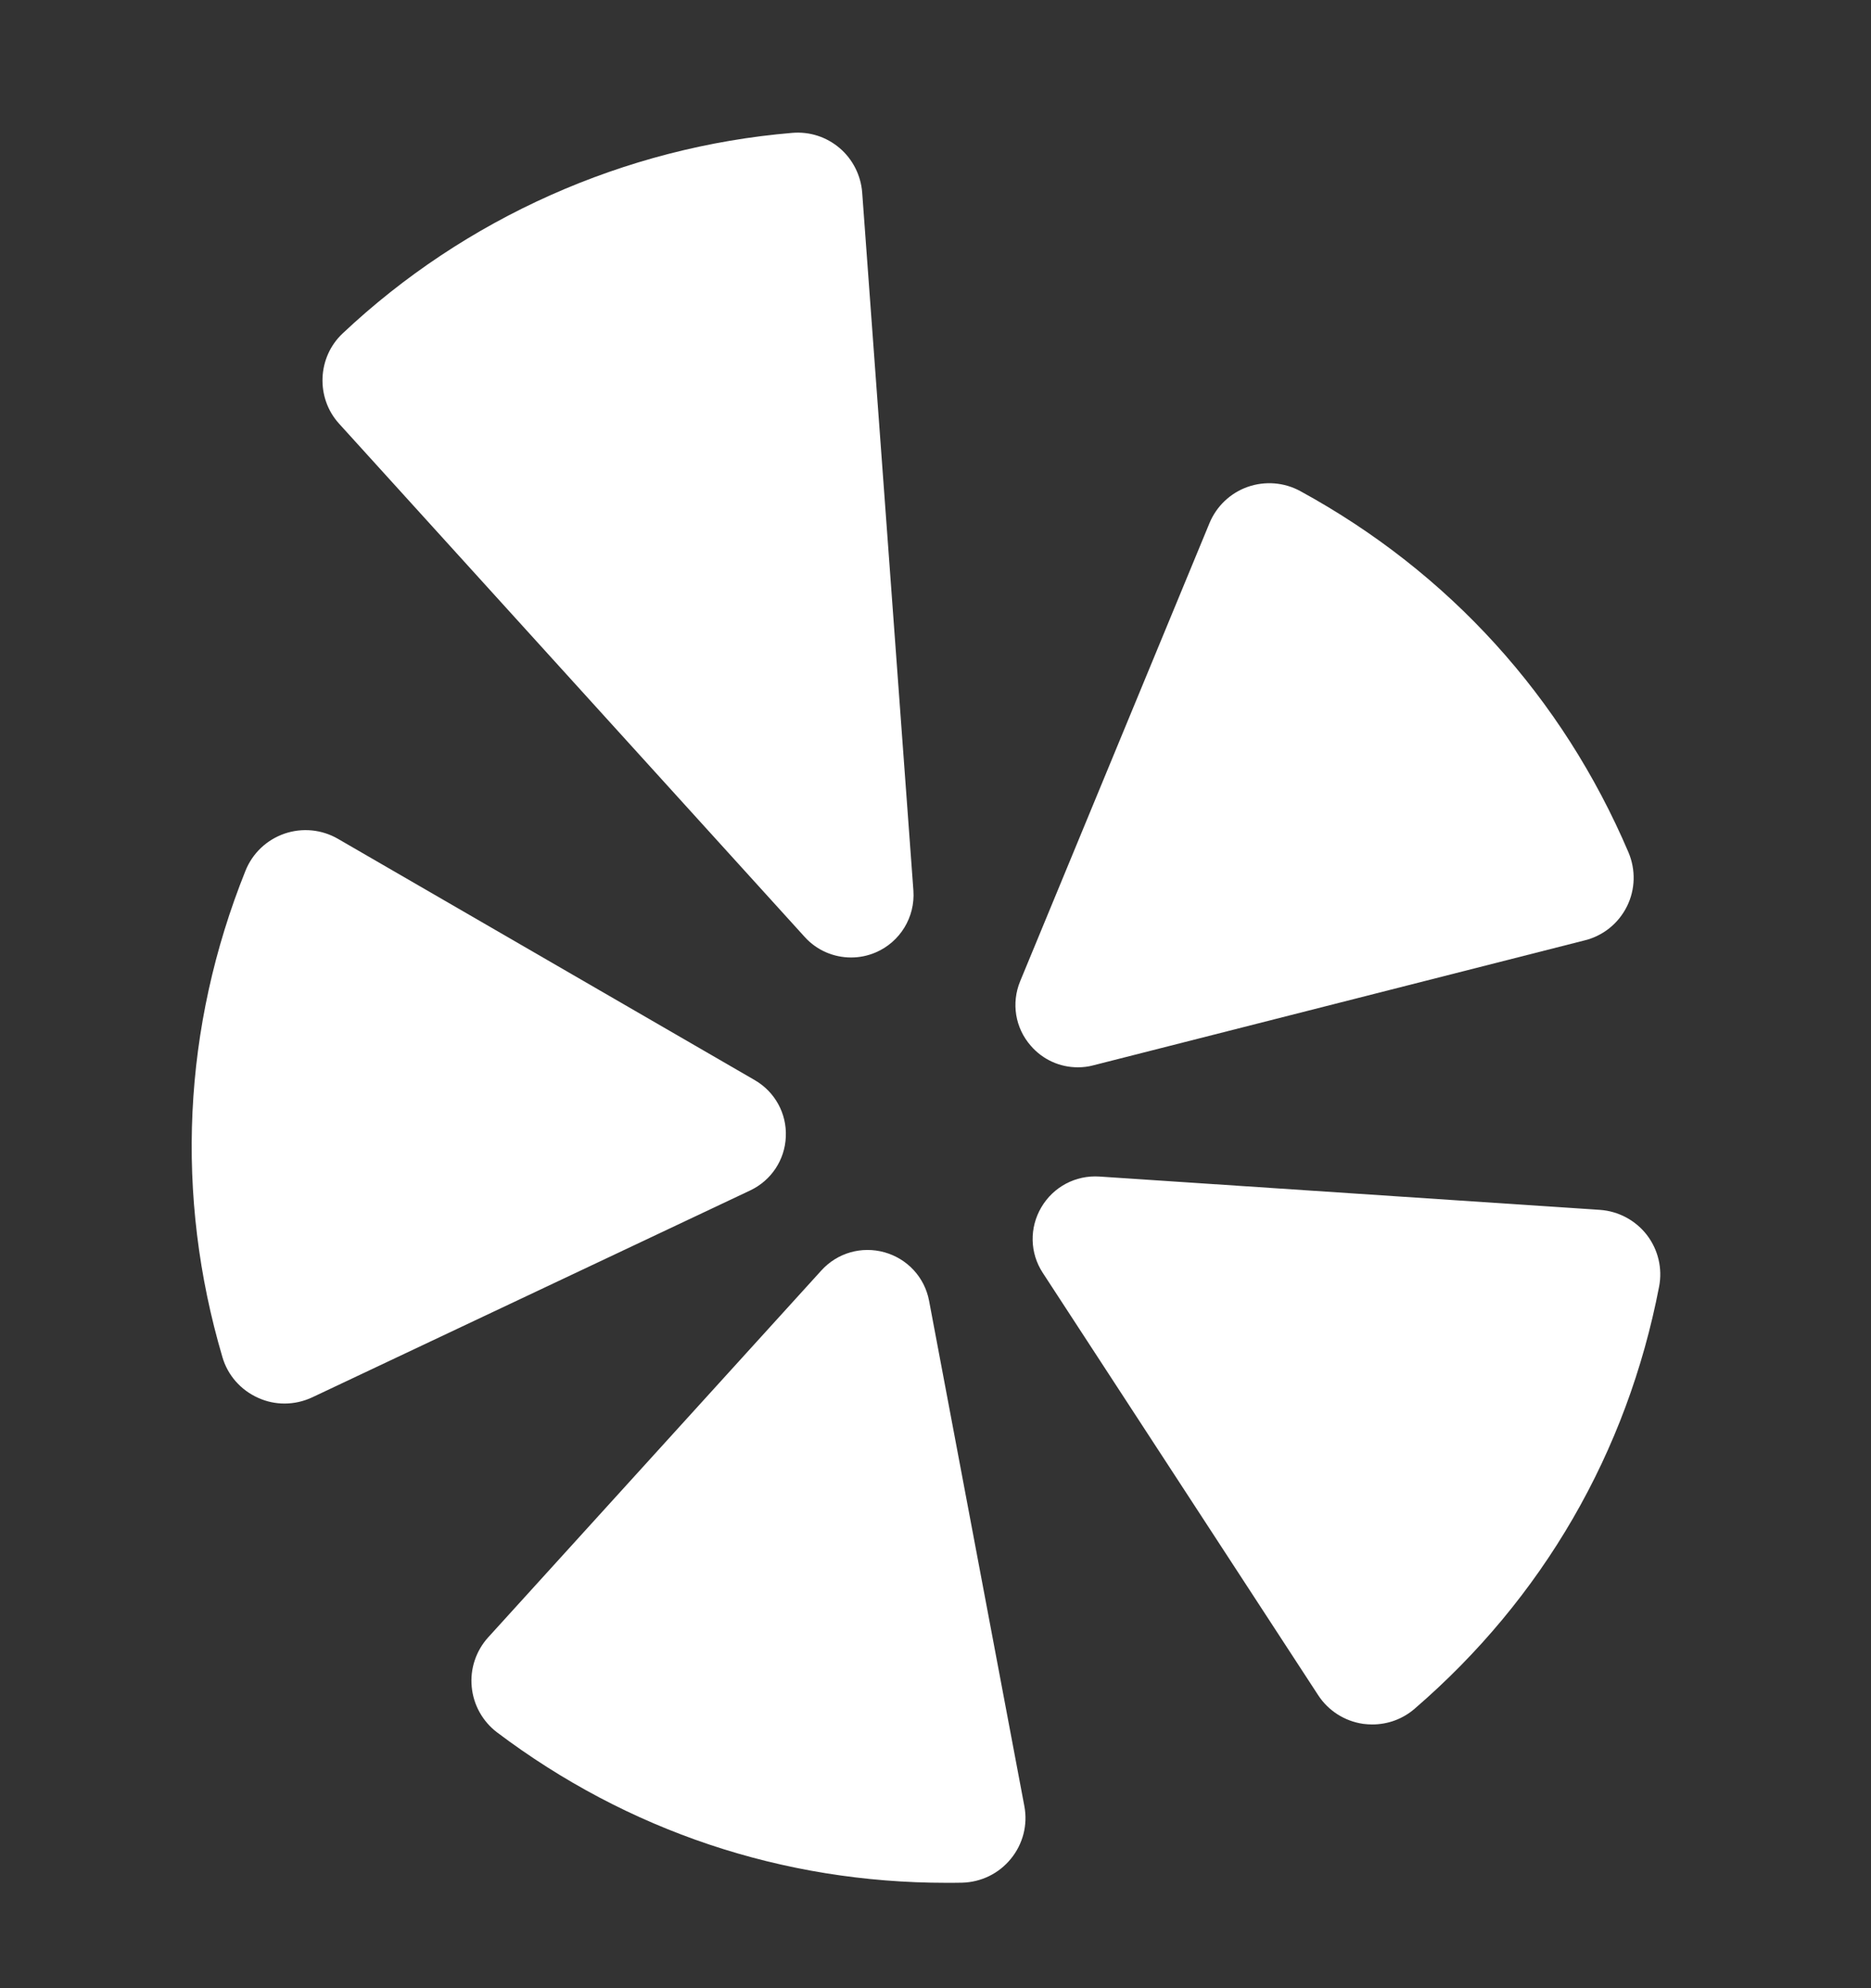 <svg width="16" height="17" viewBox="0 0 16 17" fill="none" xmlns="http://www.w3.org/2000/svg">
<rect x="0" y="0" width="16" height="17" fill="#333333" stroke="none"/>
<g clip-path="url(#clip0)">
<path d="M7.945 11.122C7.907 10.922 7.761 10.764 7.565 10.708C7.368 10.653 7.161 10.712 7.024 10.863L4.174 14.001C4.07 14.116 4.019 14.27 4.034 14.423C4.048 14.578 4.128 14.72 4.251 14.813C5.369 15.656 6.694 16.099 8.091 16.099C8.136 16.099 8.181 16.099 8.226 16.098C8.39 16.094 8.542 16.02 8.645 15.893C8.748 15.767 8.79 15.603 8.76 15.444L7.945 11.122Z" fill="white"/>
<path d="M6.882 8.012C6.985 8.126 7.13 8.187 7.278 8.187C7.349 8.187 7.42 8.173 7.488 8.144C7.697 8.055 7.827 7.842 7.811 7.615L7.373 1.646C7.362 1.5 7.292 1.361 7.18 1.266C7.067 1.17 6.924 1.124 6.776 1.136C5.342 1.256 3.976 1.865 2.929 2.852C2.713 3.056 2.699 3.402 2.9 3.623L6.882 8.012Z" fill="white"/>
<path d="M14.083 10.559C13.986 10.434 13.84 10.356 13.682 10.345L9.401 10.06C9.198 10.047 9.008 10.148 8.905 10.323C8.802 10.498 8.806 10.713 8.917 10.883L11.272 14.494C11.359 14.628 11.499 14.717 11.658 14.74C11.684 14.743 11.71 14.745 11.735 14.745C11.868 14.745 11.997 14.698 12.098 14.61C13.192 13.667 13.915 12.419 14.188 11.001C14.218 10.846 14.18 10.685 14.083 10.559Z" fill="white"/>
<path d="M9.217 9.126C9.261 9.126 9.306 9.121 9.35 9.109L13.554 8.04C13.71 8.001 13.841 7.895 13.913 7.75C13.985 7.605 13.989 7.437 13.926 7.288C13.36 5.961 12.39 4.893 11.121 4.2C10.983 4.124 10.819 4.111 10.67 4.163C10.522 4.215 10.403 4.328 10.343 4.473L8.724 8.39C8.647 8.577 8.681 8.789 8.815 8.942C8.918 9.061 9.064 9.126 9.217 9.126Z" fill="white"/>
<path d="M6.72 9.72C6.729 9.521 6.627 9.336 6.455 9.236L2.891 7.173C2.752 7.092 2.585 7.076 2.433 7.128C2.28 7.181 2.159 7.296 2.099 7.446C1.562 8.783 1.494 10.221 1.902 11.604C1.947 11.759 2.059 11.886 2.207 11.952C2.279 11.985 2.356 12.001 2.433 12.001C2.514 12.001 2.595 11.983 2.67 11.948L6.415 10.179C6.595 10.094 6.712 9.918 6.72 9.72Z" fill="white"/>
</g>
<defs>
<clipPath id="clip0">
<rect width="16" height="15.963" fill="white" transform="translate(-0 0.642)"/>
</clipPath>
</defs>
</svg>
